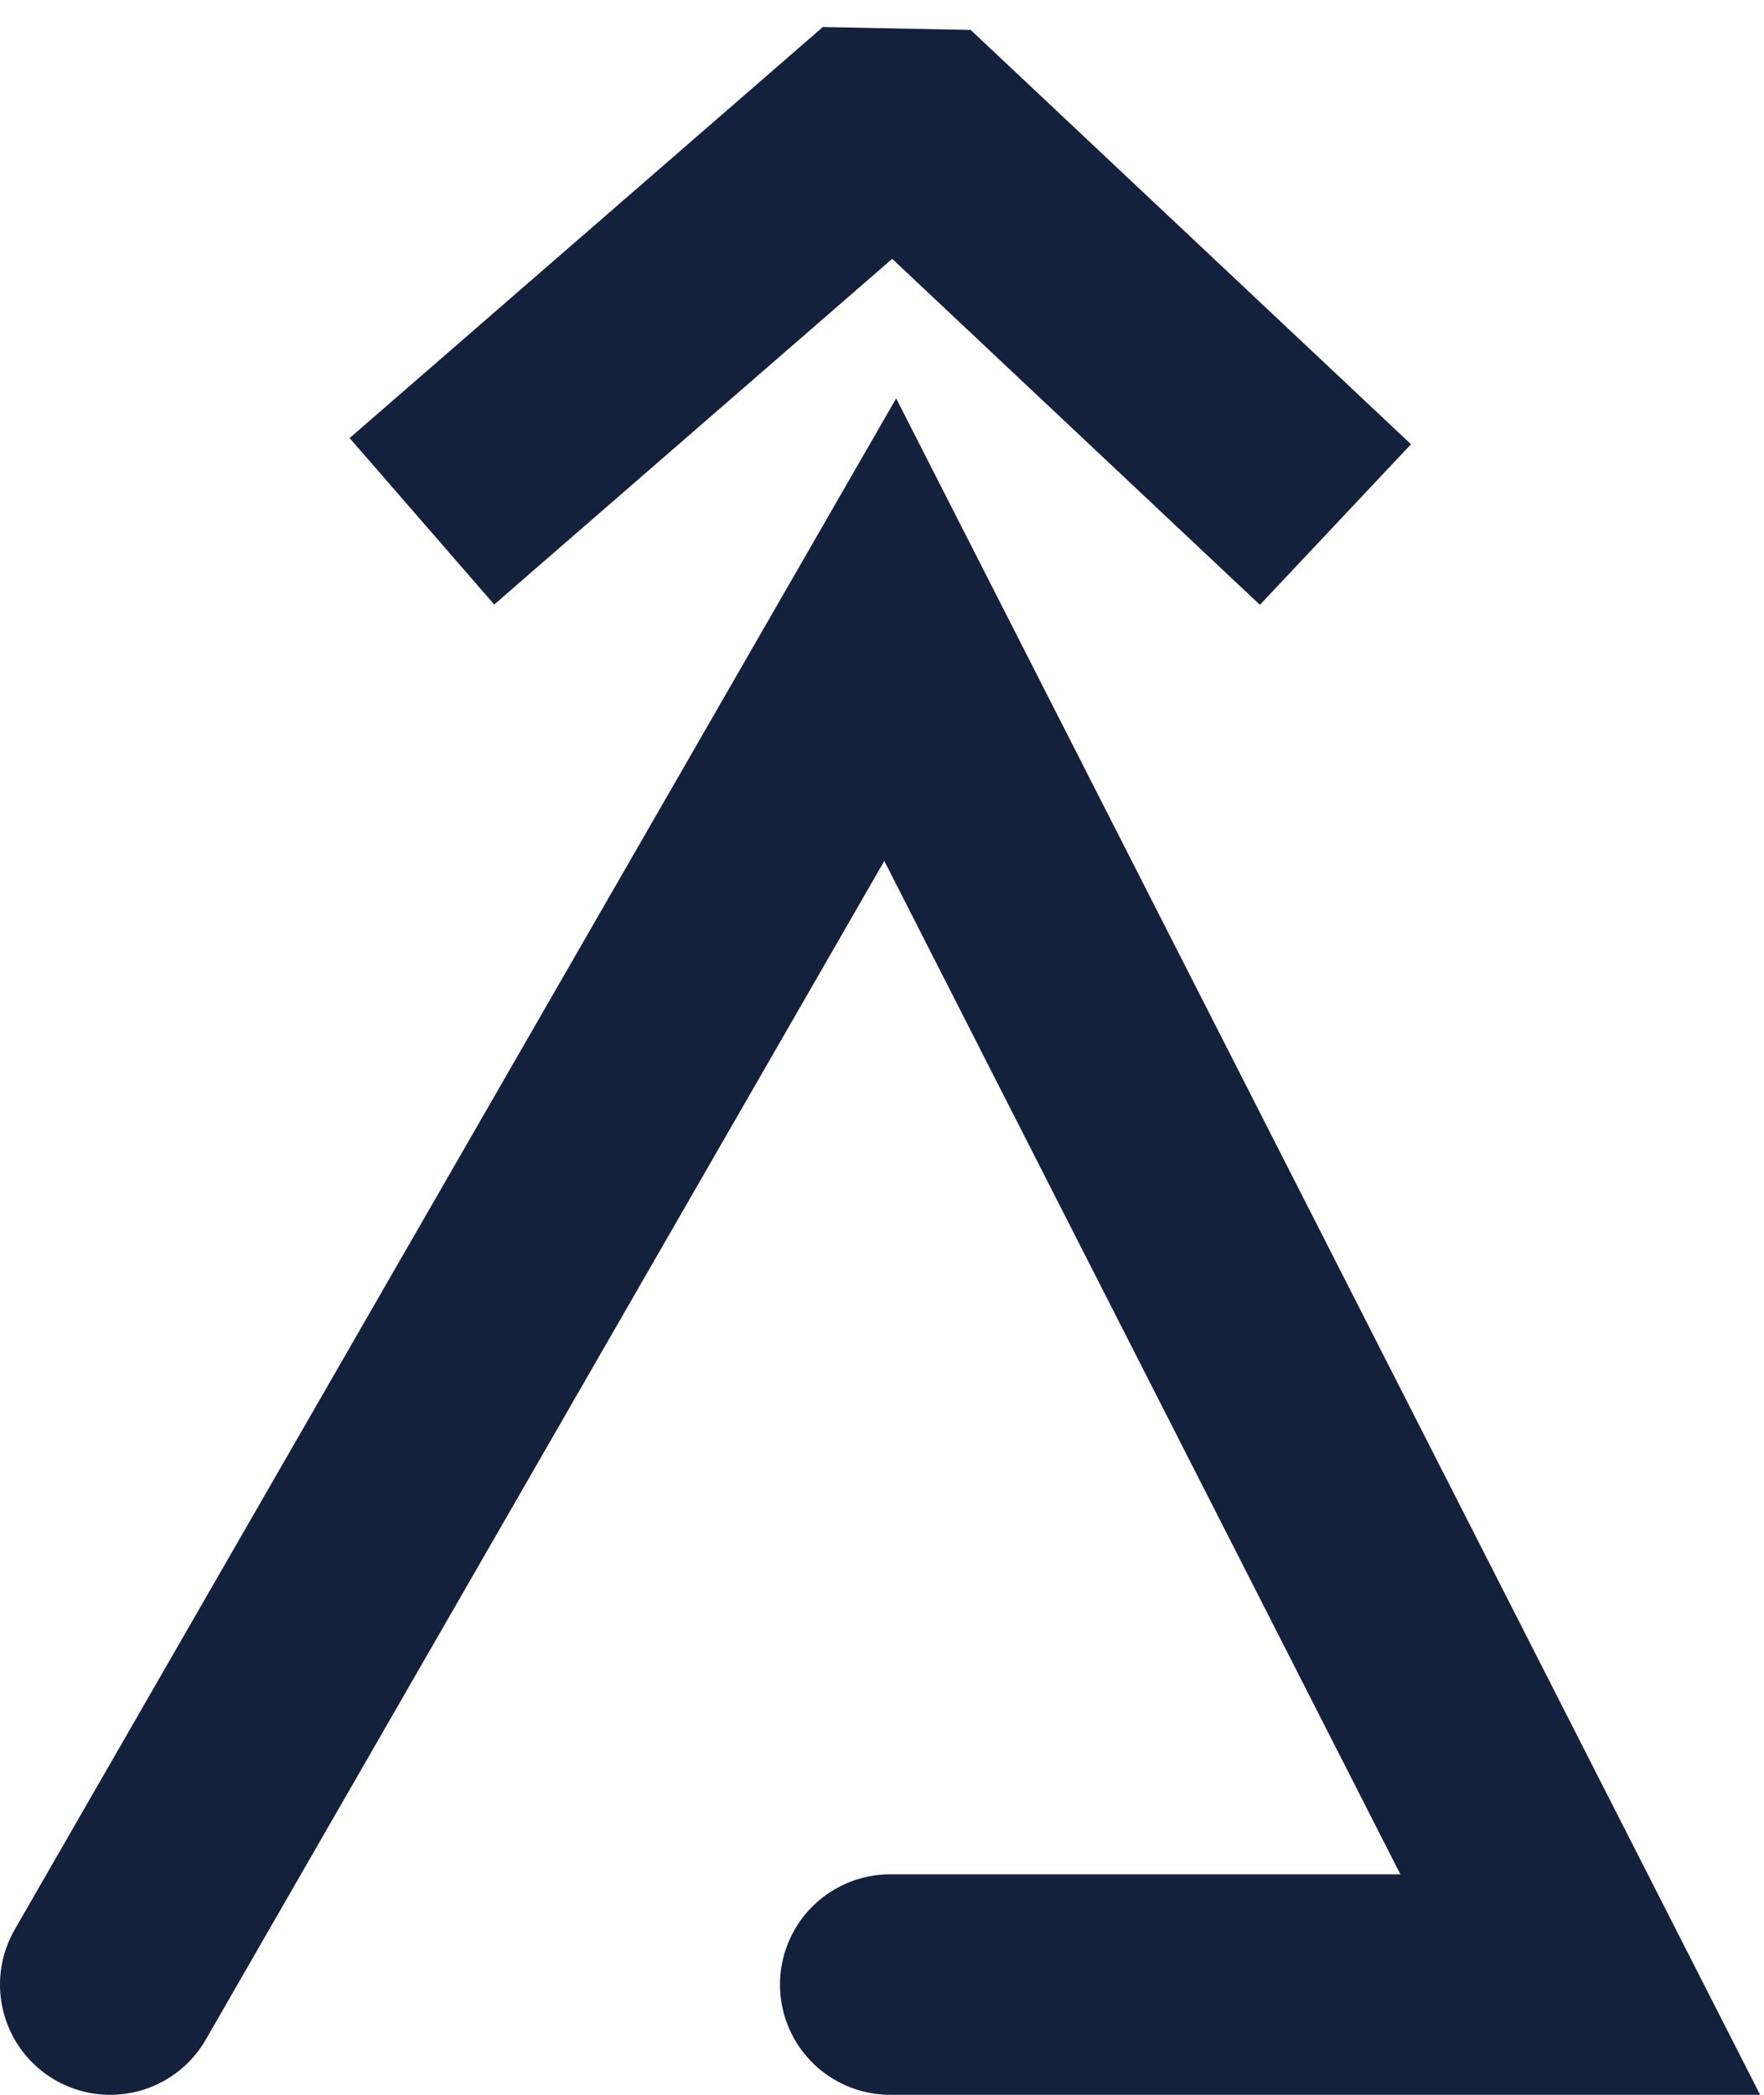 <svg width="48" height="57" viewBox="0 0 48 57" fill="none" xmlns="http://www.w3.org/2000/svg">
<path d="M3 54L24.224 17.133L43 54H24.224" stroke="#14213D" stroke-width="6" stroke-linecap="round"/>
<path d="M13.746 12.217L24.358 3L34.154 12.217" stroke="#14213D" stroke-width="6" stroke-linecap="square" stroke-linejoin="bevel"/>
</svg>
